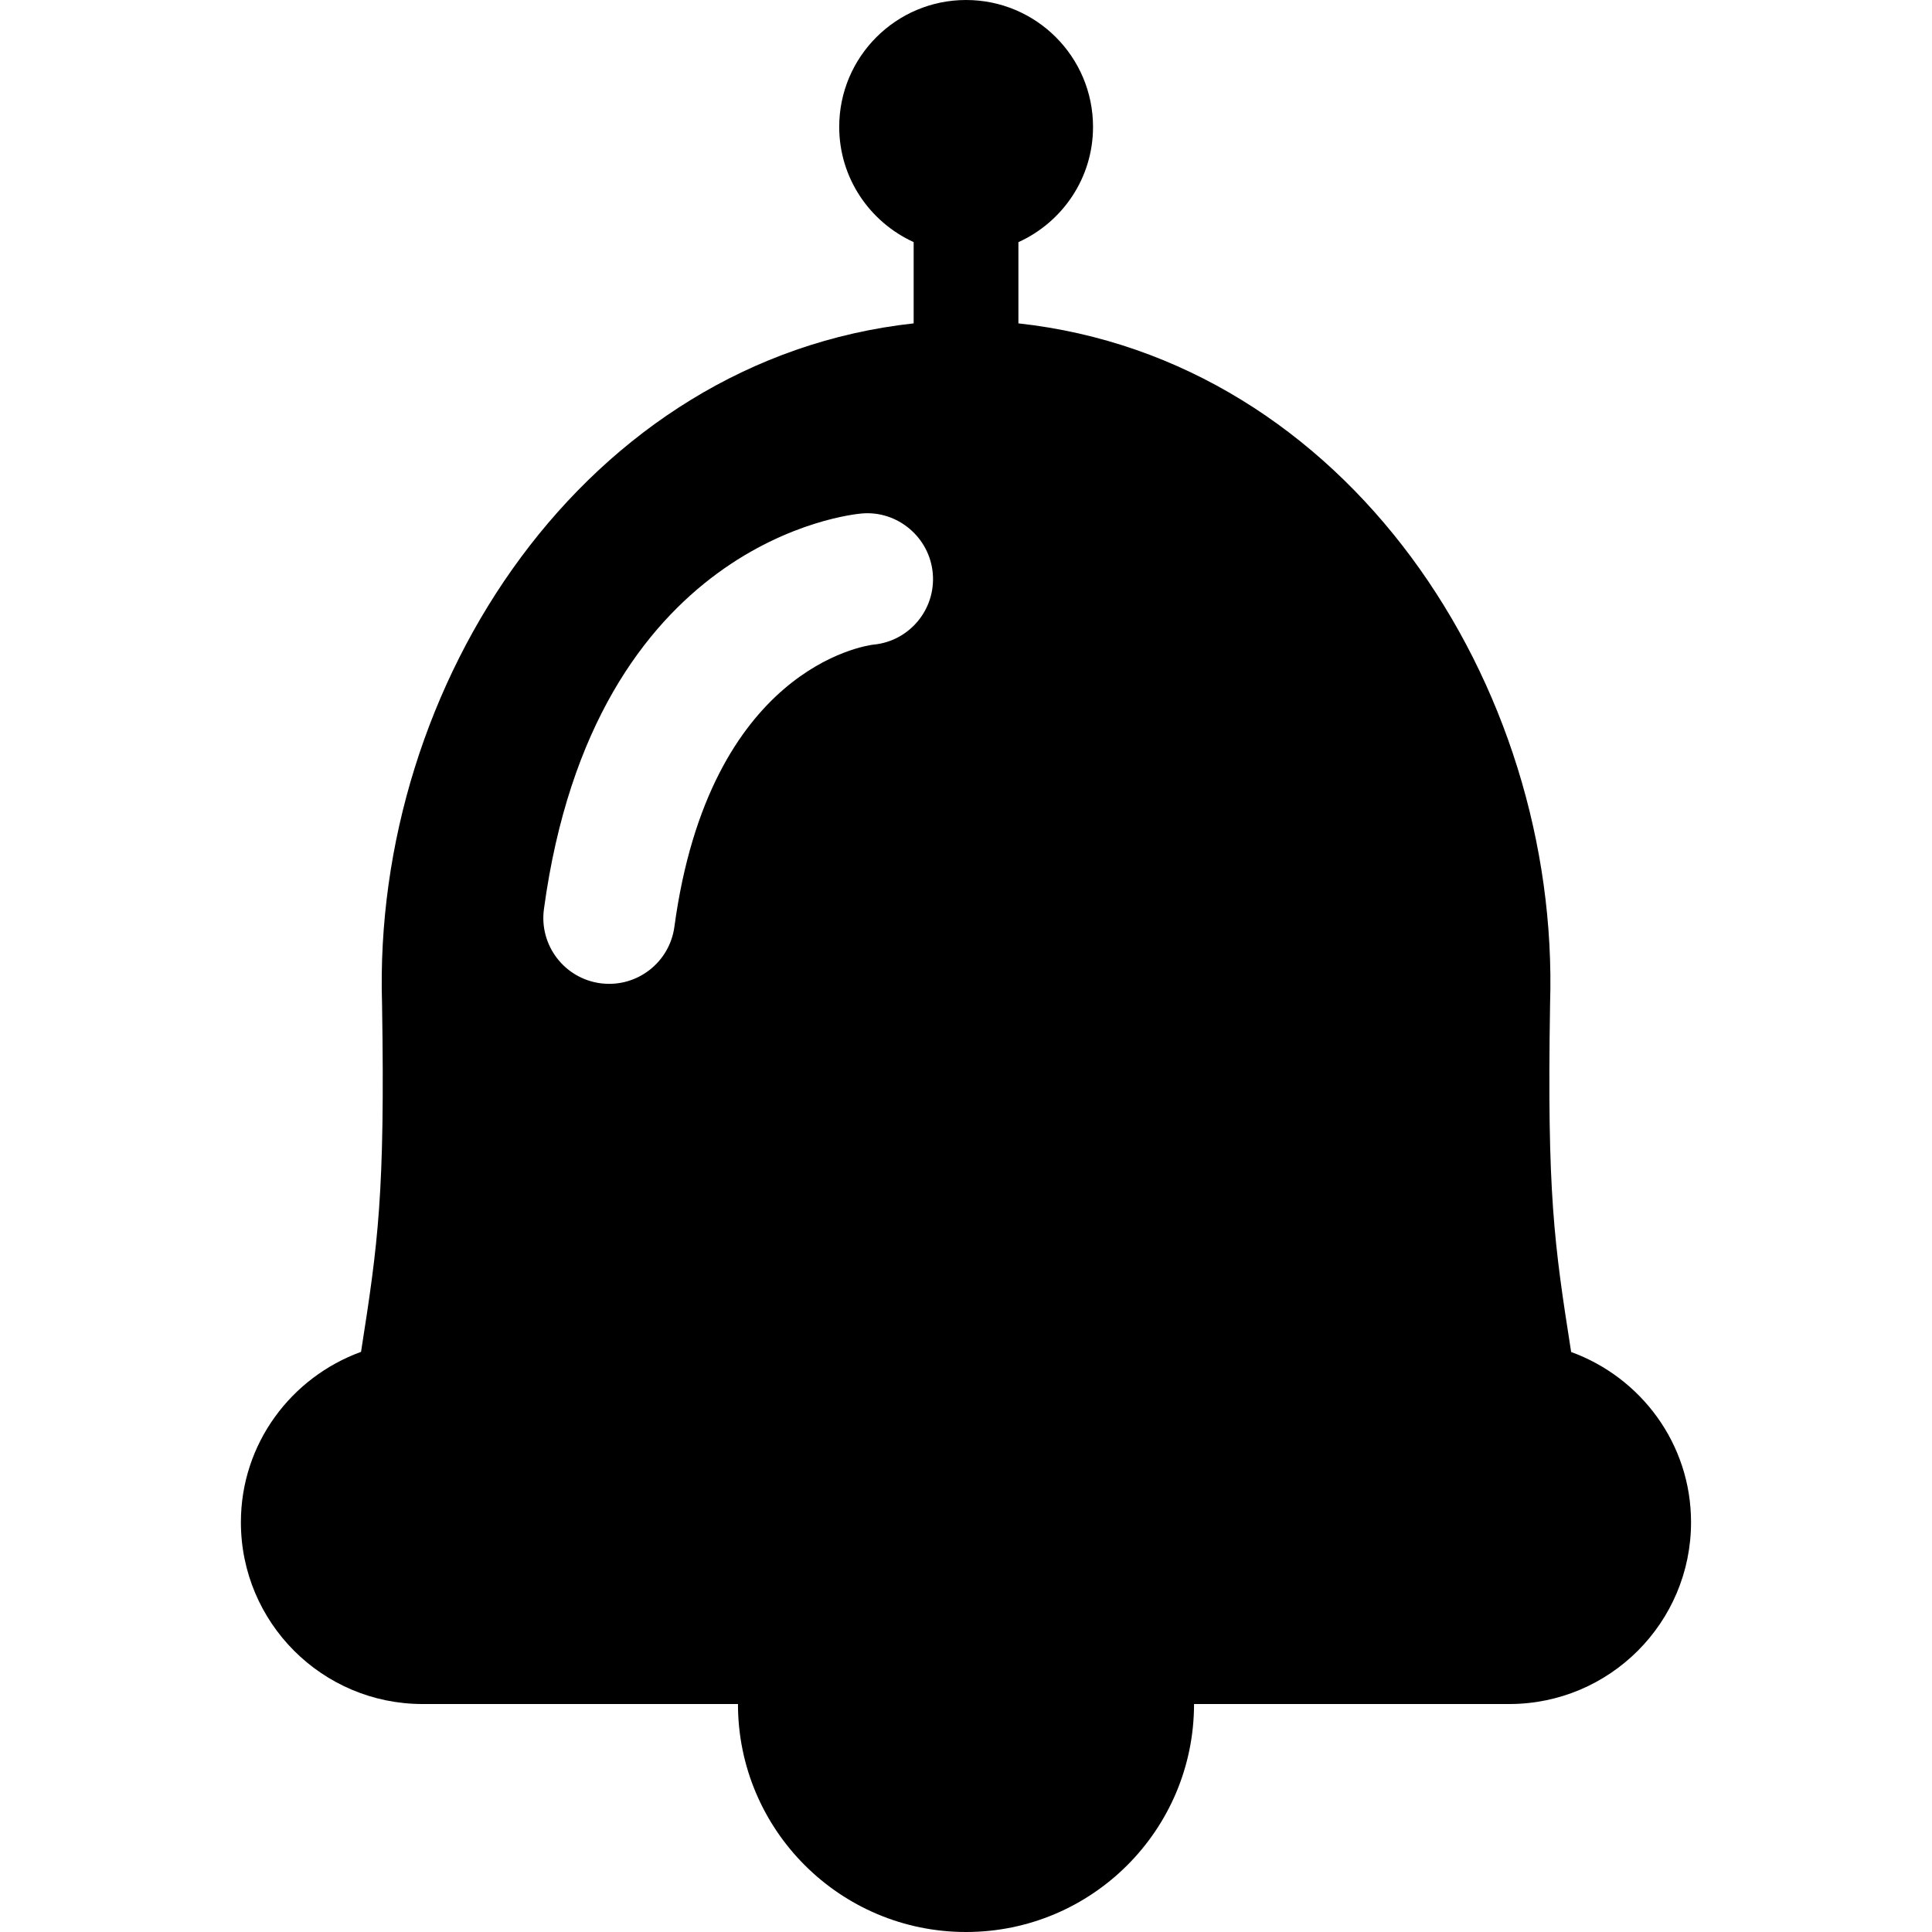 <!-- Generated by IcoMoon.io -->
<svg version="1.1" xmlns="http://www.w3.org/2000/svg" width="32" height="32" viewBox="0 0 32 32">
<title>bell2</title>
<path d="M26.023 22.392c-0.282-1.799-0.4-2.613-0.349-5.759 0.169-5.306-3.367-10.681-8.806-11.277v-1.345c0.727-0.33 1.236-1.059 1.236-1.909-0-1.161-0.942-2.102-2.103-2.102-1.159 0-2.101 0.941-2.101 2.101 0 0.85 0.508 1.578 1.233 1.909v1.346c-5.438 0.599-8.971 5.973-8.805 11.277 0.051 3.145-0.067 3.96-0.348 5.758-1.157 0.421-1.99 1.52-1.99 2.822 0 1.663 1.347 3.011 3.010 3.011h5.223c0 2.086 1.693 3.776 3.777 3.776 2.086 0 3.777-1.69 3.777-3.776h5.22c1.665 0 3.012-1.349 3.012-3.011 0-1.3-0.831-2.4-1.987-2.82zM14.466 10.677c-0.14 0.018-2.716 0.389-3.296 4.674-0.080 0.588-0.614 1.002-1.198 0.938-0.009-0.002-0.019-0.002-0.028-0.003-0.597-0.081-1.015-0.63-0.935-1.227 0.829-6.114 5.083-6.538 5.263-6.554 0.594-0.053 1.128 0.396 1.178 0.996 0.050 0.596-0.39 1.12-0.982 1.176z"></path>
</svg>
